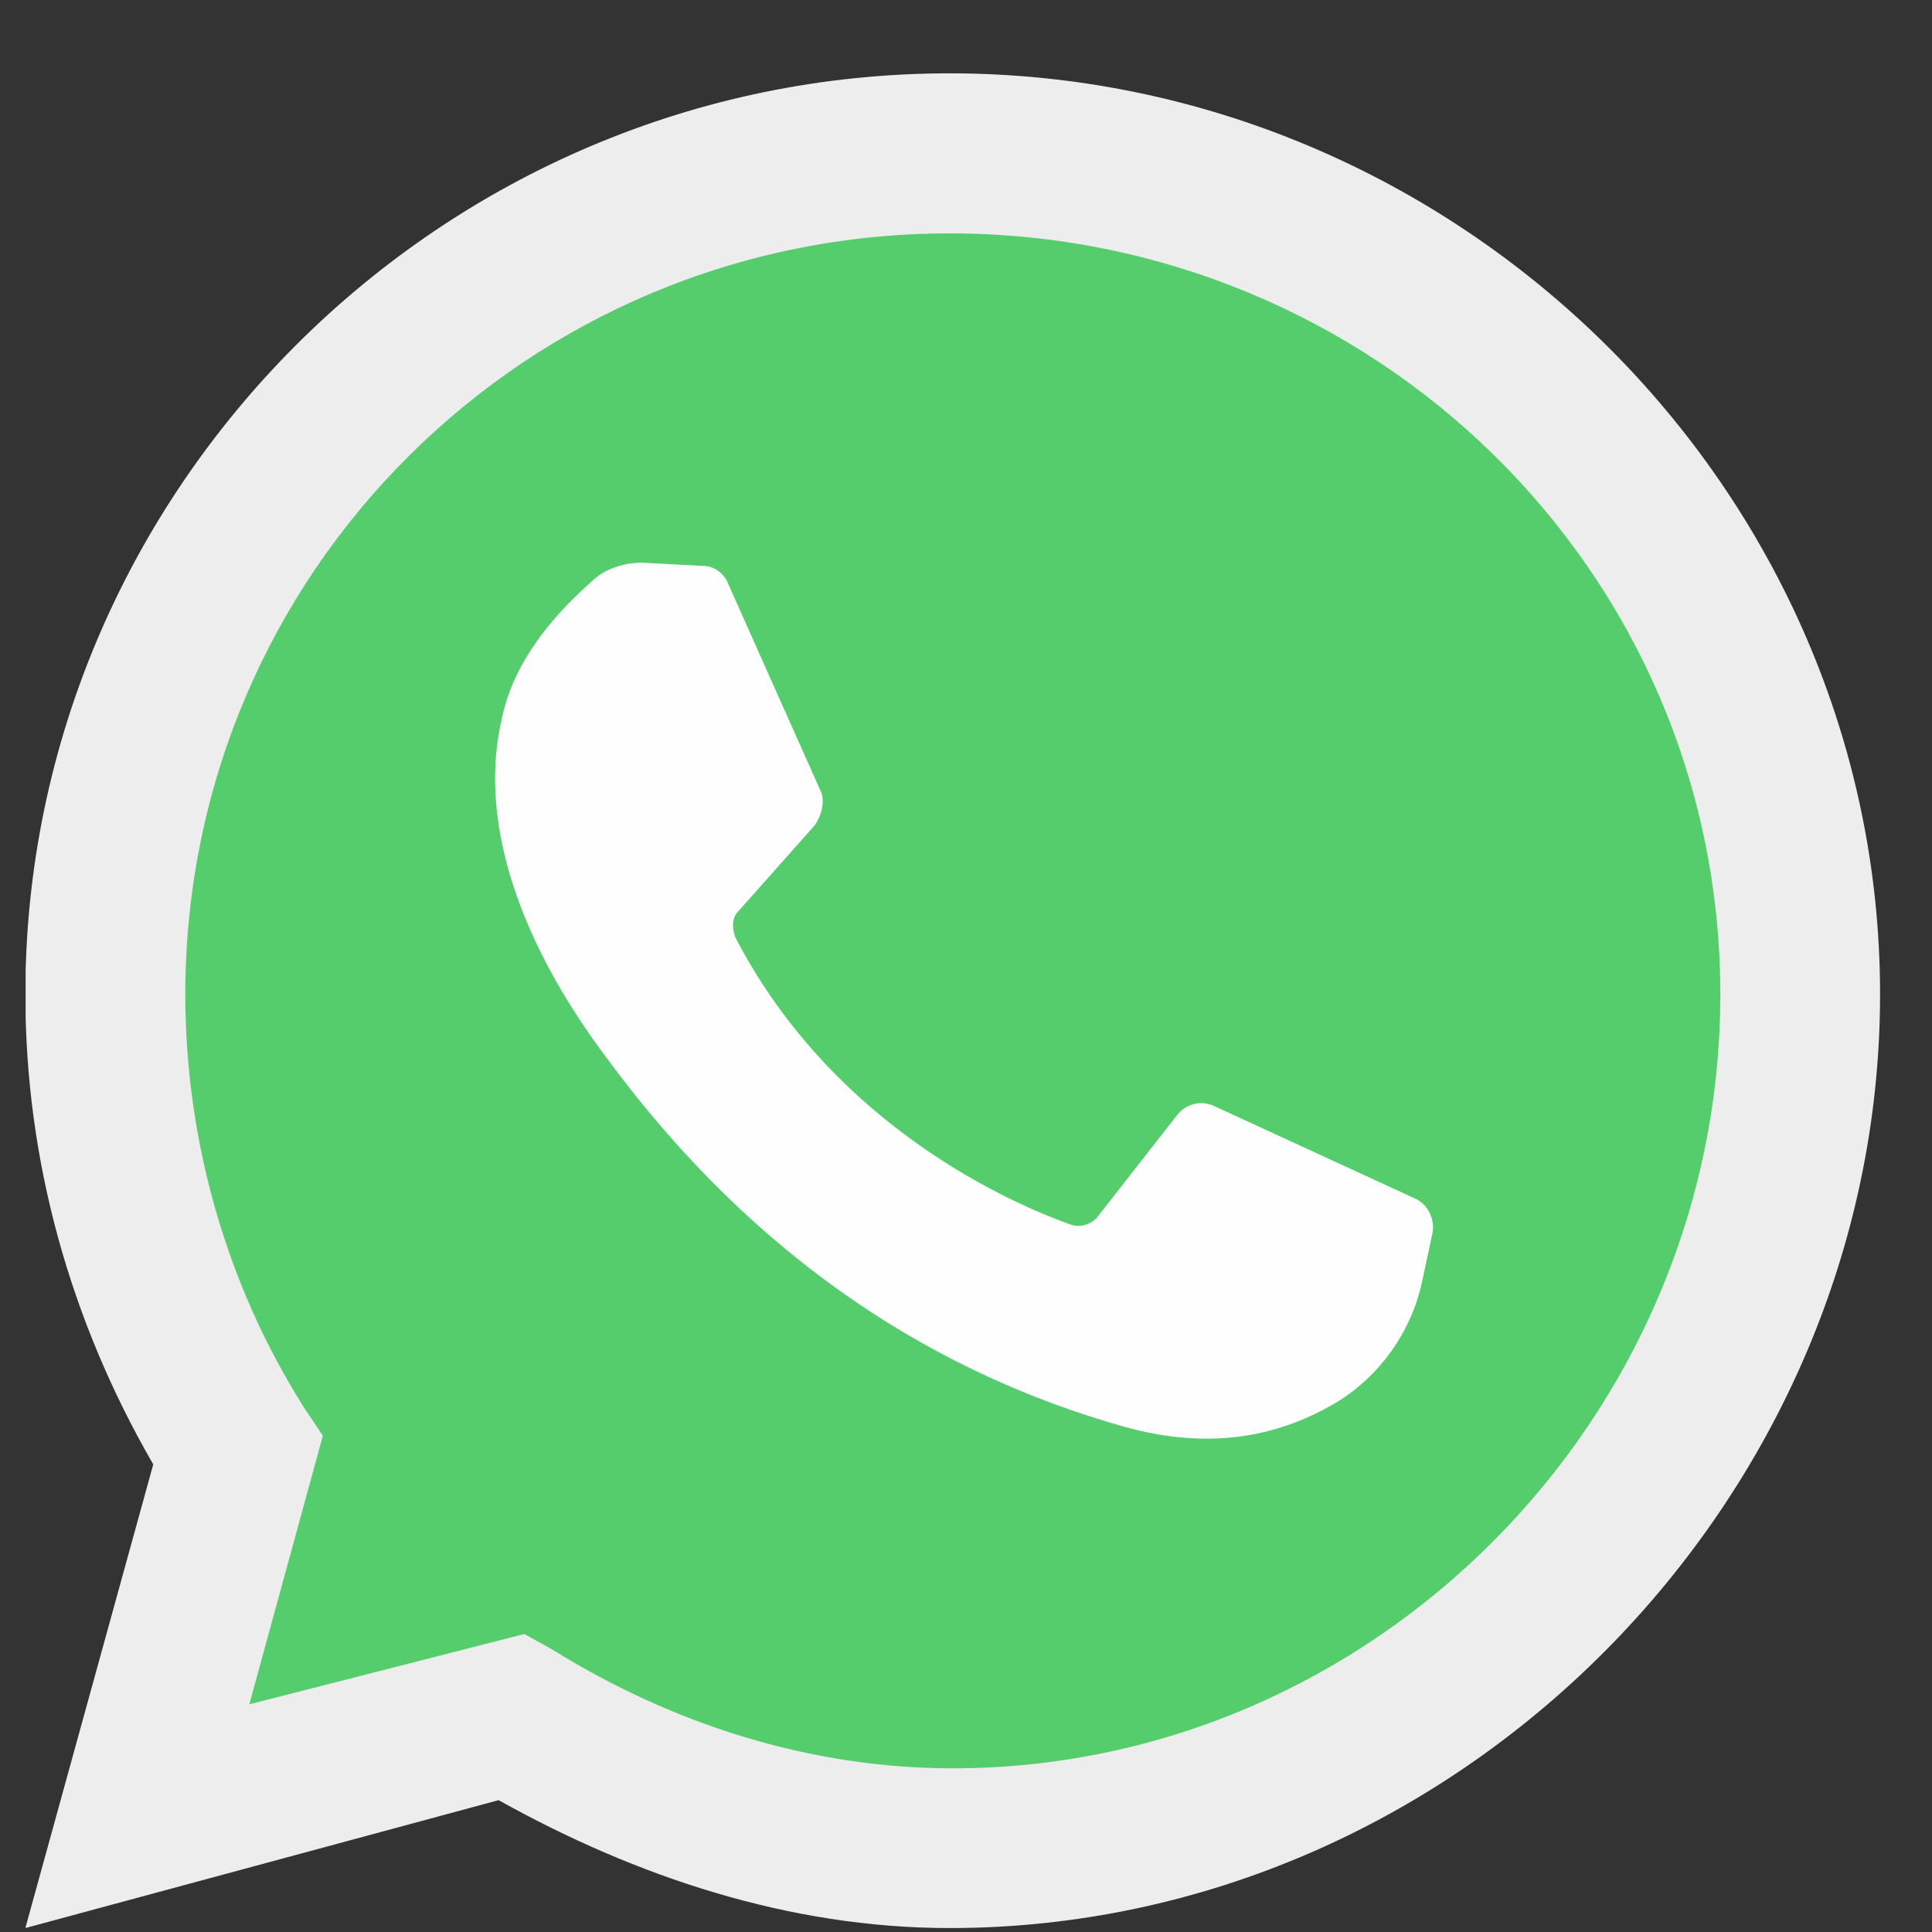 <svg xmlns="http://www.w3.org/2000/svg" width="25" height="25" viewBox="0 0 25 25" fill="none">
  <rect x="0" y="0" width="25" height="25" fill="#333333" stroke="none"/>
  <g clip-path="url(#clip0_676_103069)">
    <path d="M0.328 24.949L1.983 18.949C0.907 17.087 0.328 15.018 0.328 12.866C0.328 6.329 5.707 0.949 12.287 0.949C18.866 0.949 24.328 6.329 24.328 12.866C24.328 19.404 18.866 24.949 12.287 24.949C10.218 24.949 8.232 24.287 6.452 23.294L0.328 24.949Z" fill="#EDEDED"/>
    <path d="M6.785 21.144L7.157 21.351C8.688 22.302 10.467 22.882 12.329 22.882C17.75 22.882 22.261 18.371 22.261 12.868C22.261 7.364 17.75 3.02 12.288 3.02C6.826 3.02 2.398 7.406 2.398 12.868C2.398 14.771 2.936 16.633 3.929 18.206L4.178 18.578L3.226 22.054L6.785 21.144Z" fill="#55CD6C"/>
    <path d="M9.099 7.323L8.312 7.281C8.064 7.281 7.816 7.364 7.65 7.53C7.278 7.861 6.657 8.481 6.492 9.309C6.202 10.55 6.657 12.04 7.733 13.53C8.809 15.019 10.878 17.419 14.519 18.454C15.678 18.785 16.588 18.578 17.333 18.123C17.912 17.75 18.285 17.171 18.409 16.55L18.533 15.971C18.574 15.805 18.492 15.598 18.326 15.516L15.719 14.316C15.554 14.233 15.347 14.274 15.223 14.44L14.188 15.764C14.105 15.847 13.981 15.888 13.857 15.847C13.154 15.598 10.795 14.605 9.512 12.123C9.471 11.998 9.471 11.874 9.554 11.792L10.547 10.674C10.63 10.55 10.671 10.385 10.63 10.261L9.43 7.571C9.388 7.447 9.264 7.323 9.099 7.323Z" fill="#FEFEFE"/>
  </g>
  <defs>
    <clipPath id="clip0_676_103069">
      <rect width="24" height="24" fill="white" transform="translate(0.332 0.949)"/>
    </clipPath>
  </defs>
</svg>